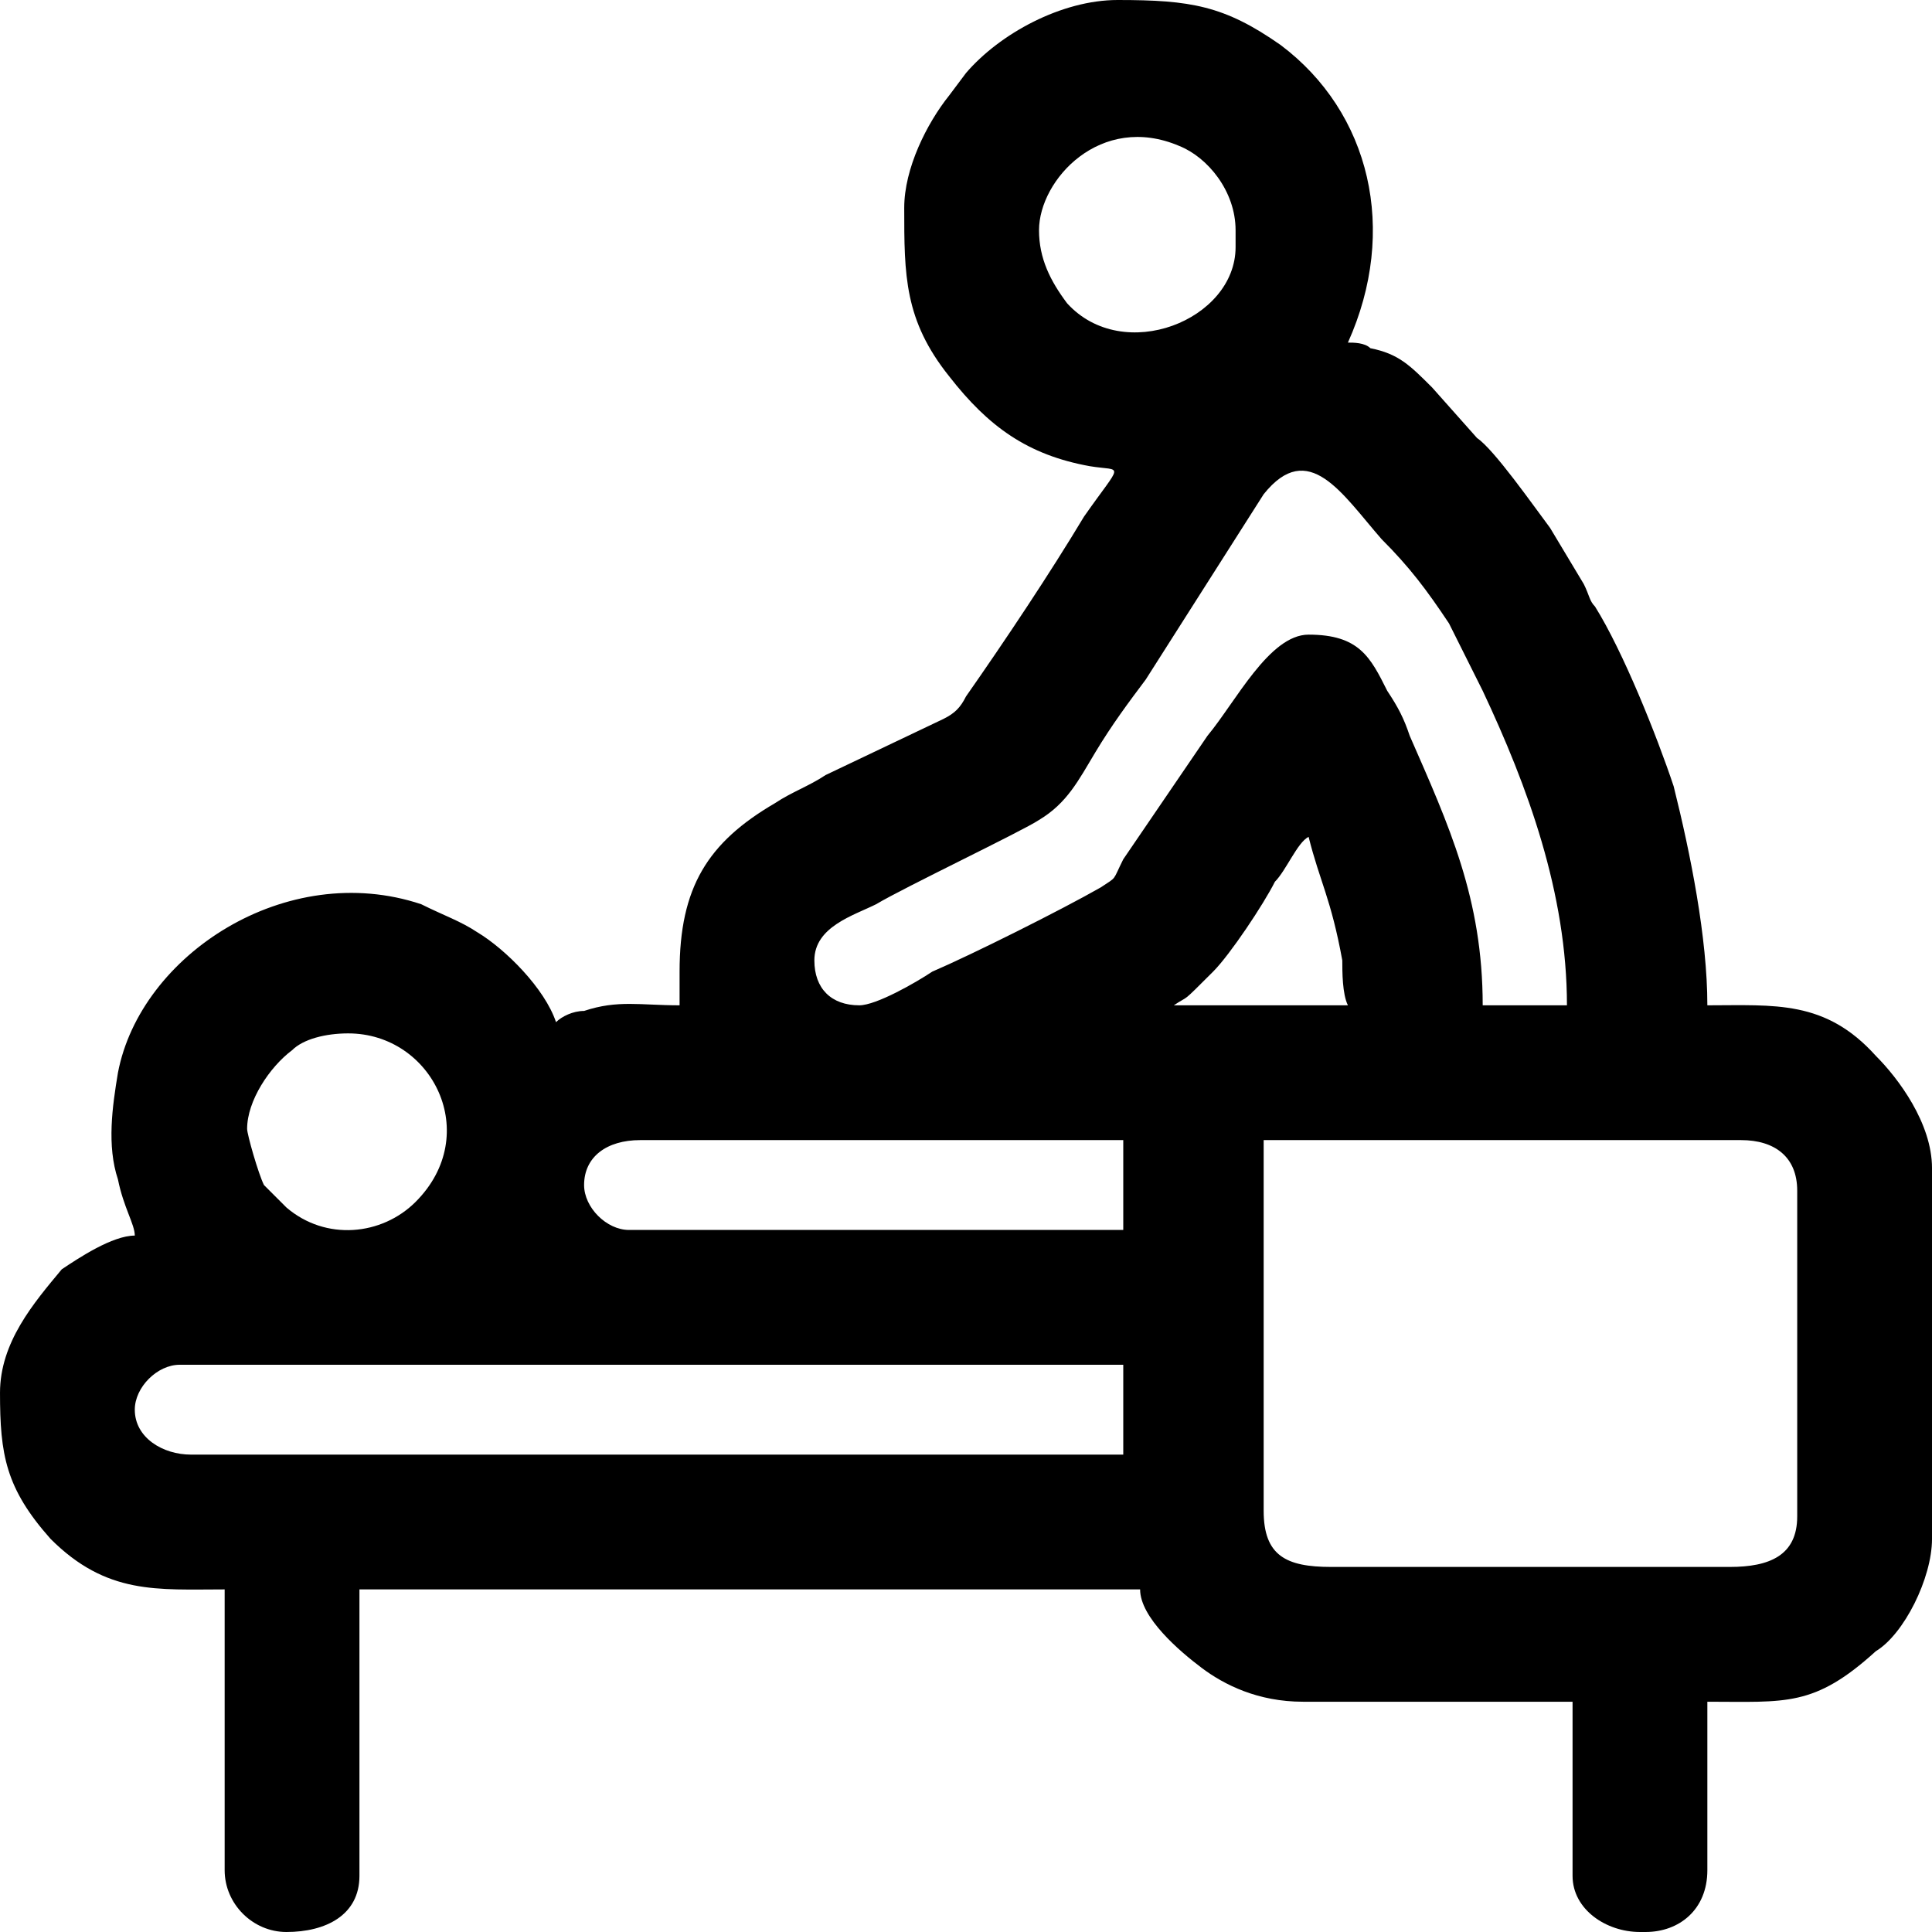 <?xml version="1.0" encoding="UTF-8"?>
<!DOCTYPE svg PUBLIC "-//W3C//DTD SVG 1.0//EN" "http://www.w3.org/TR/2001/REC-SVG-20010904/DTD/svg10.dtd">
<!-- Creator: CorelDRAW 2018 (64 Bit Versão de avaliação) -->
<svg xmlns="http://www.w3.org/2000/svg" xml:space="preserve" width="41px" height="41px" version="1.0" shape-rendering="geometricPrecision" text-rendering="geometricPrecision" image-rendering="optimizeQuality" fill-rule="evenodd" clip-rule="evenodd"
viewBox="0 0 3.44 3.44"
 xmlns:xlink="http://www.w3.org/1999/xlink">
 <g id="Camada_x0020_1">
  <path fill="black" d="M2.25 2.69l0 -0.66 0.85 0c0.06,0 0.1,0.03 0.1,0.09l0 0.58c0,0.07 -0.05,0.09 -0.12,0.09l-0.71 0c-0.08,0 -0.12,-0.02 -0.12,-0.1zm0.68 0.75l-0.01 0c-0.06,0 -0.12,-0.04 -0.12,-0.1l0 -0.31 -0.48 0c-0.08,0 -0.14,-0.03 -0.18,-0.06 -0.04,-0.03 -0.11,-0.09 -0.11,-0.14l-1.39 0 0 0.51c0,0.07 -0.06,0.1 -0.13,0.1 -0.06,0 -0.11,-0.05 -0.11,-0.11l0 -0.5c-0.12,0 -0.21,0.01 -0.31,-0.09 -0.08,-0.09 -0.09,-0.15 -0.09,-0.26 0,-0.09 0.06,-0.16 0.11,-0.22 0.03,-0.02 0.09,-0.06 0.13,-0.06 0,-0.02 -0.02,-0.05 -0.03,-0.1 -0.02,-0.06 -0.01,-0.13 0,-0.19 0.04,-0.21 0.3,-0.38 0.54,-0.3 0.04,0.02 0.07,0.03 0.1,0.05 0.05,0.03 0.12,0.1 0.14,0.16 0.01,-0.01 0.03,-0.02 0.05,-0.02 0.06,-0.02 0.1,-0.01 0.17,-0.01 0,-0.02 0,-0.04 0,-0.06 0,-0.15 0.05,-0.23 0.17,-0.3 0.03,-0.02 0.06,-0.03 0.09,-0.05l0.21 -0.1c0.02,-0.01 0.03,-0.02 0.04,-0.04 0.07,-0.1 0.15,-0.22 0.21,-0.32 0.07,-0.1 0.07,-0.08 0.01,-0.09 -0.11,-0.02 -0.18,-0.07 -0.25,-0.16 -0.08,-0.1 -0.08,-0.18 -0.08,-0.3 0,-0.07 0.04,-0.15 0.08,-0.2l0.03 -0.04c0.06,-0.07 0.17,-0.13 0.27,-0.13l0 0c0.13,0 0.19,0.01 0.29,0.08 0.16,0.12 0.21,0.33 0.12,0.53 0.01,0 0.03,0 0.04,0.01 0.05,0.01 0.07,0.03 0.11,0.07l0.08 0.09c0.03,0.02 0.1,0.12 0.13,0.16l0.06 0.1c0.01,0.02 0.01,0.03 0.02,0.04 0.05,0.08 0.11,0.23 0.14,0.32 0.03,0.12 0.06,0.27 0.06,0.39 0.12,0 0.21,-0.01 0.3,0.09 0.04,0.04 0.1,0.12 0.1,0.2l0 0.66c0,0.07 -0.05,0.17 -0.1,0.2 -0.11,0.1 -0.16,0.09 -0.3,0.09l0 0.3c0,0.07 -0.05,0.11 -0.11,0.11zm-2.69 -0.93c0,-0.04 0.04,-0.08 0.08,-0.08l1.68 0 0 0.16 -1.66 0c-0.05,0 -0.1,-0.03 -0.1,-0.08zm0.8 -0.4c0,-0.05 0.04,-0.08 0.1,-0.08l0.86 0 0 0.16 -0.88 0c-0.04,0 -0.08,-0.04 -0.08,-0.08zm-0.42 -0.27c0.15,0 0.24,0.18 0.12,0.3 -0.06,0.06 -0.16,0.07 -0.23,0.01 -0.01,-0.01 -0.01,-0.01 -0.02,-0.02 -0.01,-0.01 -0.01,-0.01 -0.02,-0.02 -0.01,-0.02 -0.03,-0.09 -0.03,-0.1 0,-0.05 0.04,-0.11 0.08,-0.14 0.02,-0.02 0.06,-0.03 0.1,-0.03zm1.71 -0.35c0.02,0.08 0.04,0.11 0.06,0.22 0,0.02 0,0.06 0.01,0.08l-0.31 0c0.03,-0.02 0.01,0 0.07,-0.06 0.03,-0.03 0.09,-0.12 0.11,-0.16 0.02,-0.02 0.04,-0.07 0.06,-0.08zm-0.8 0.3c-0.05,0 -0.08,-0.03 -0.08,-0.08 0,-0.06 0.07,-0.08 0.11,-0.1 0.05,-0.03 0.26,-0.13 0.29,-0.15 0.05,-0.03 0.07,-0.07 0.1,-0.12 0.03,-0.05 0.06,-0.09 0.09,-0.13l0.21 -0.33c0.08,-0.1 0.14,0 0.21,0.08 0.05,0.05 0.08,0.09 0.12,0.15 0.02,0.04 0.04,0.08 0.06,0.12 0.08,0.17 0.15,0.36 0.15,0.56l-0.15 0c0,-0.19 -0.06,-0.32 -0.13,-0.48 -0.01,-0.03 -0.02,-0.05 -0.04,-0.08 -0.03,-0.06 -0.05,-0.1 -0.14,-0.1 -0.07,0 -0.13,0.12 -0.18,0.18l-0.15 0.22c-0.02,0.04 -0.01,0.03 -0.04,0.05 -0.07,0.04 -0.23,0.12 -0.3,0.15 -0.03,0.02 -0.1,0.06 -0.13,0.06zm0.32 -1.38c0,-0.09 0.11,-0.21 0.25,-0.15 0.05,0.02 0.1,0.08 0.1,0.15l0 0.03c0,0.13 -0.2,0.21 -0.3,0.1 -0.03,-0.04 -0.05,-0.08 -0.05,-0.13z"/>
 </g>
</svg>

